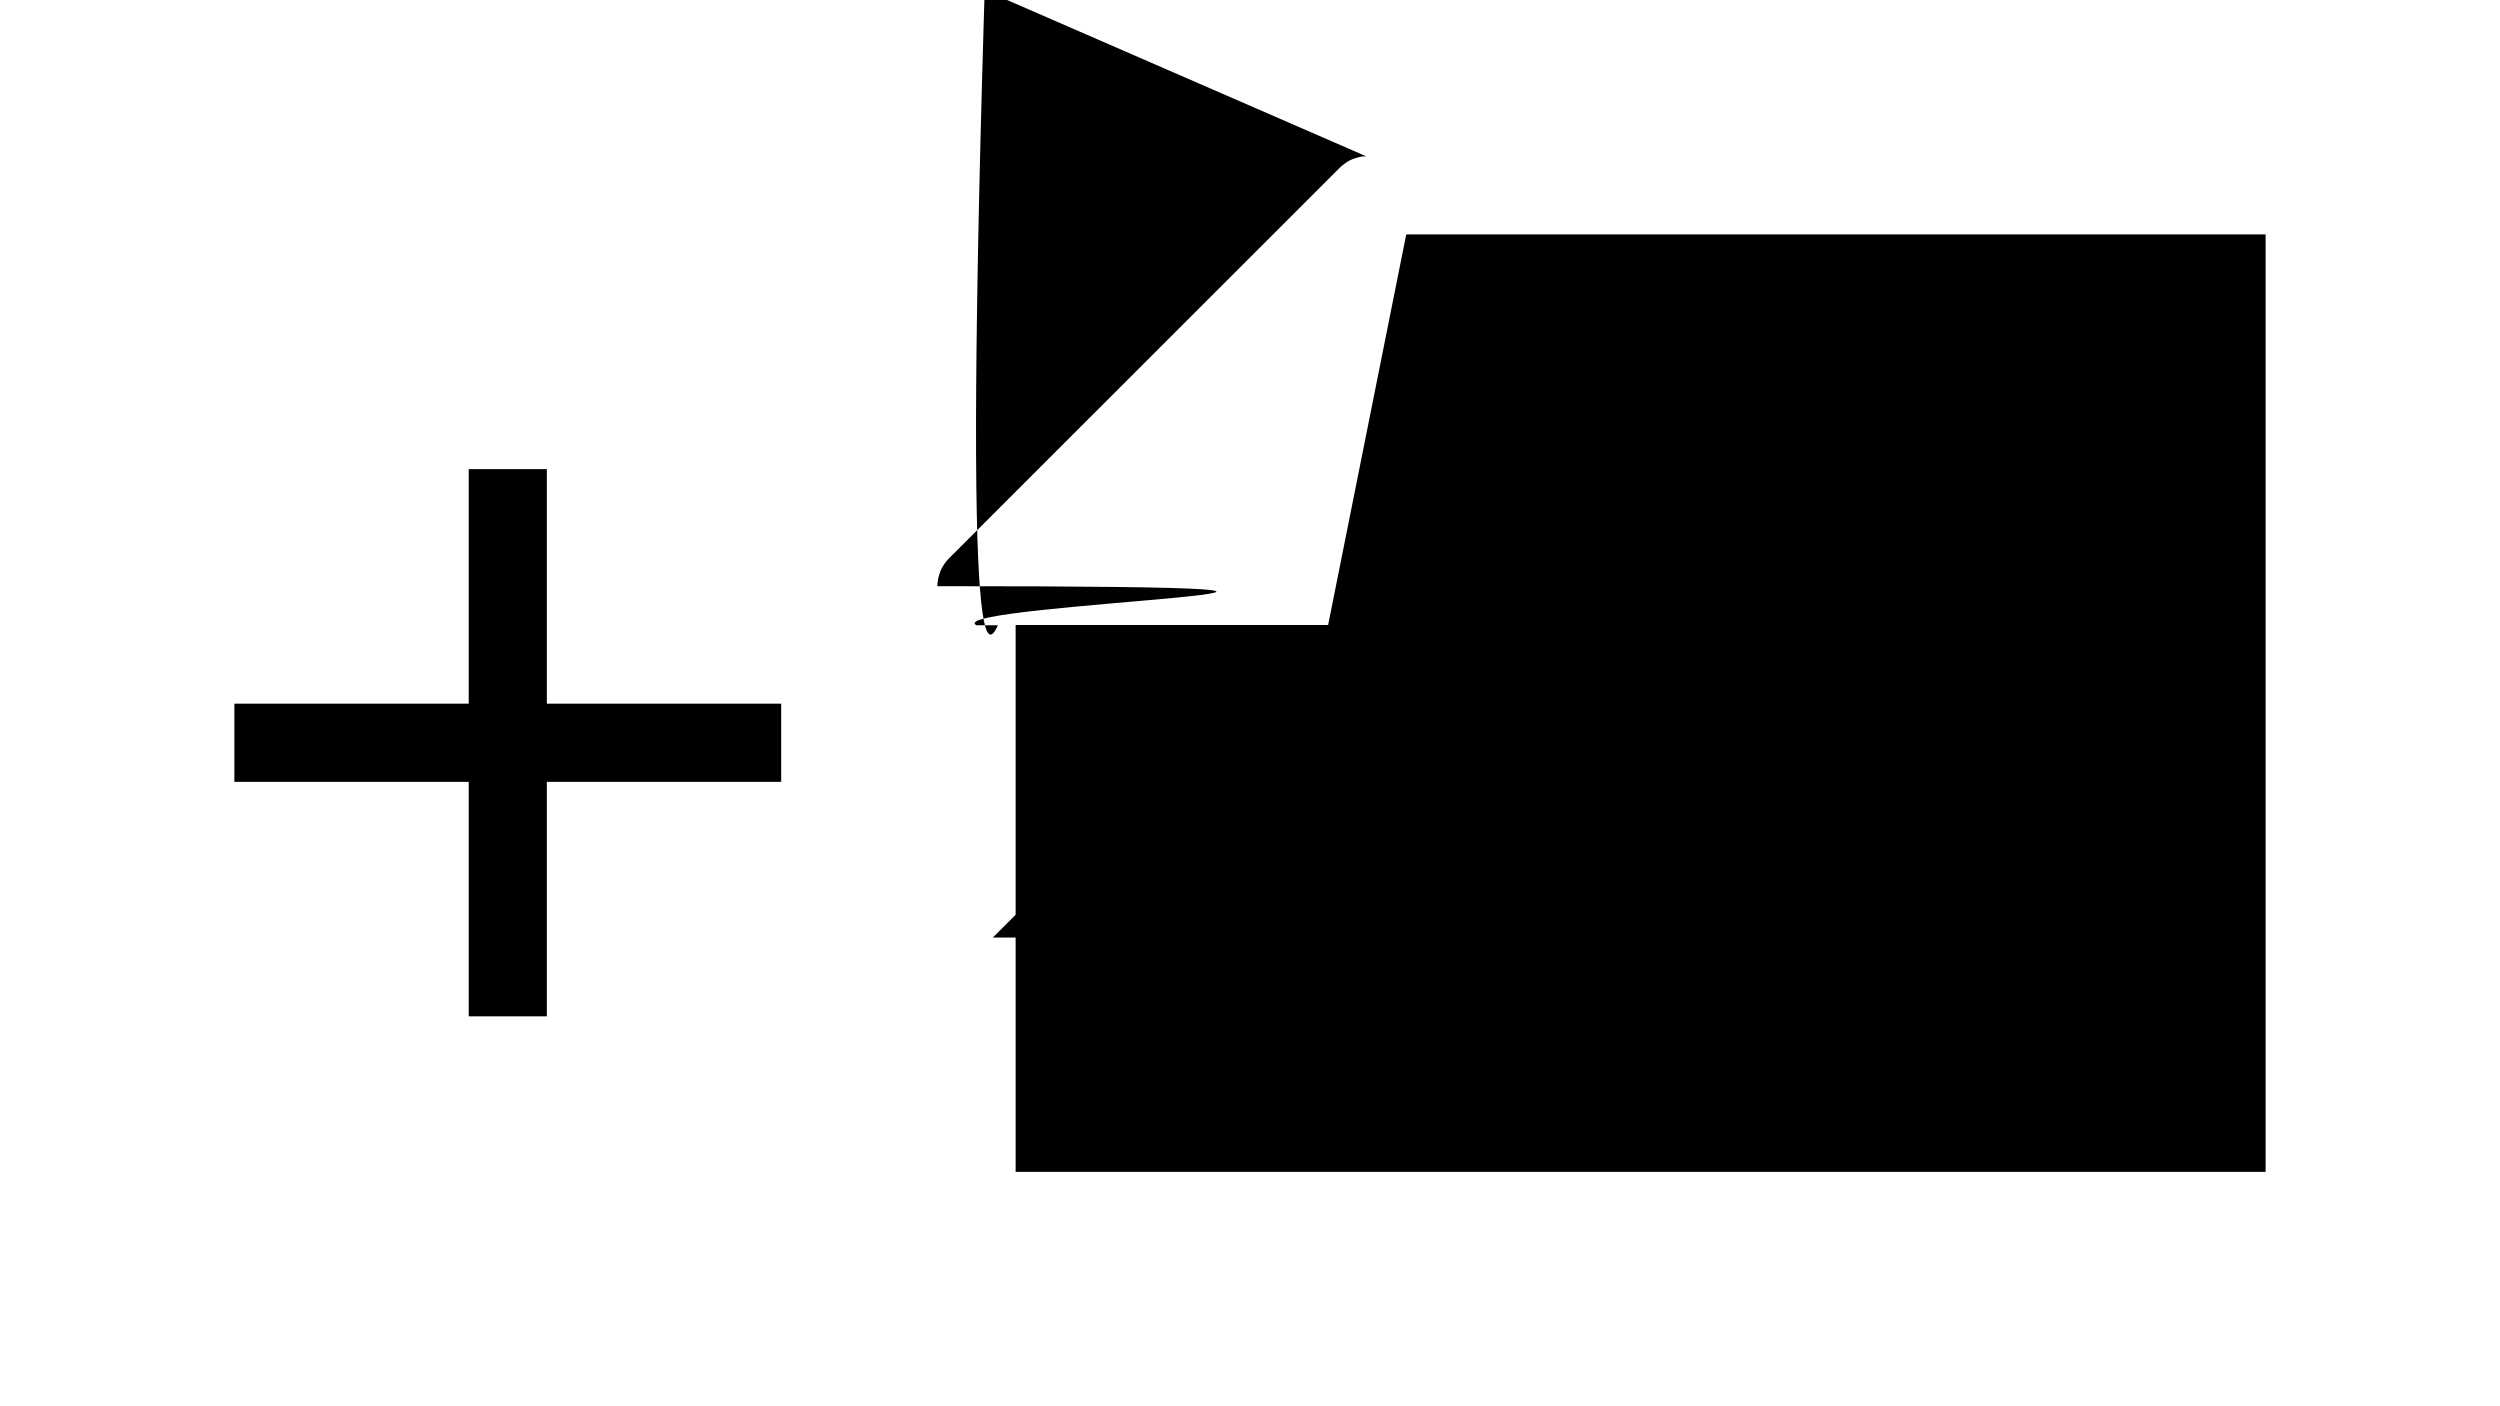 <svg width="32" height="18" version="1.1" xmlns="http://www.w3.org/2000/svg"><g><g transform="matrix(.685 0 0 .683 12.431 -1.032)" aria-label="?"><path d="m17.145 12.382q0 .592-.21 1.085-.201.492-.592.93-.383.428-1.768 1.431-1.212.875-1.258 1.841h-2.434q.055-.939.538-1.677.483-.747 1.367-1.358 1.03-.702 1.404-1.148.374-.456.374-.993 0-.702-.556-1.121-.556-.428-1.458-.428-.921 0-1.55.538-.62.538-.729 1.422l-2.598-.109q.246-1.85 1.522-2.88 1.276-1.03 3.318-1.03 2.115 0 3.372.948t1.258 2.552zm-6.335 8.987v-2.461h2.634v2.461z" stroke-width="1.463"/></g><path d="m17.486 2c-.012 0-.023.001-.035.002-.005.001-.01.001-.016.002-.005.001-.009.001-.014.002-.006.001-.013.002-.02.004-.005.001-.01.003-.016.004-.016.004-.031.008-.047.014-.014.005-.028.01-.041.016-.007.003-.014.006-.021.01-.007.004-.014.008-.021.012-.003.001-.005.003-.008.004-.01.006-.02.013-.029.02-.006.004-.012.009-.018.014-.011.008-.022.016-.033.025-.007.006-.013.013-.02.02l-5.002 5c-.012.012-.023.024-.033.037-.021.025-.039.053-.055.082-.008.015-.015.03-.021.045-.006.016-.011.032-.016.049-.005.015-.009.031-.012.047v.002c-.006.03-.009.061-.01.092-1.1e-5.002-1.1e-5.004 0 .006l1.4e-5 7.994c2.8e-5.276.224.5.5.5h17c.276-2.8e-5.5-.224.5-.5l-6.7e-5-13c-2.8e-5-.276-.224-.5-.5-.5l-12-3.7e-5c-.005-6.23e-5-.009-6.23e-5-.014 0zm.514 1 11 3.7e-5 6.7e-5 12h-16l-1.4e-5-7 4.5-3.7e-5c.276-2.76e-5.5-.224.5-.5zm-1 .705 5.3e-5 3.295-3.291 3.7e-5z" color="#000000" color-rendering="auto" dominant-baseline="auto" image-rendering="auto" shape-rendering="auto" solid-color="#000000" style="font-feature-settings:normal;font-variant-alternates:normal;font-variant-caps:normal;font-variant-ligatures:normal;font-variant-numeric:normal;font-variant-position:normal;isolation:auto;mix-blend-mode:normal;shape-padding:0;text-decoration-color:#000000;text-decoration-line:none;text-decoration-style:solid;text-indent:0;text-orientation:mixed;text-transform:none;white-space:normal"/><g transform="matrix(.94 0 0 .938 -5.9 -4.887)" aria-label="+"><path d="m13.723 15.879v3.2l-1.064 9.1e-5v-3.2h-3.191l2.33e-5-1.067h3.191v-3.2l1.064-9.1e-5v3.2h3.191l-2.3e-5 1.067z" stroke-width="1.065"/></g></g></svg>
